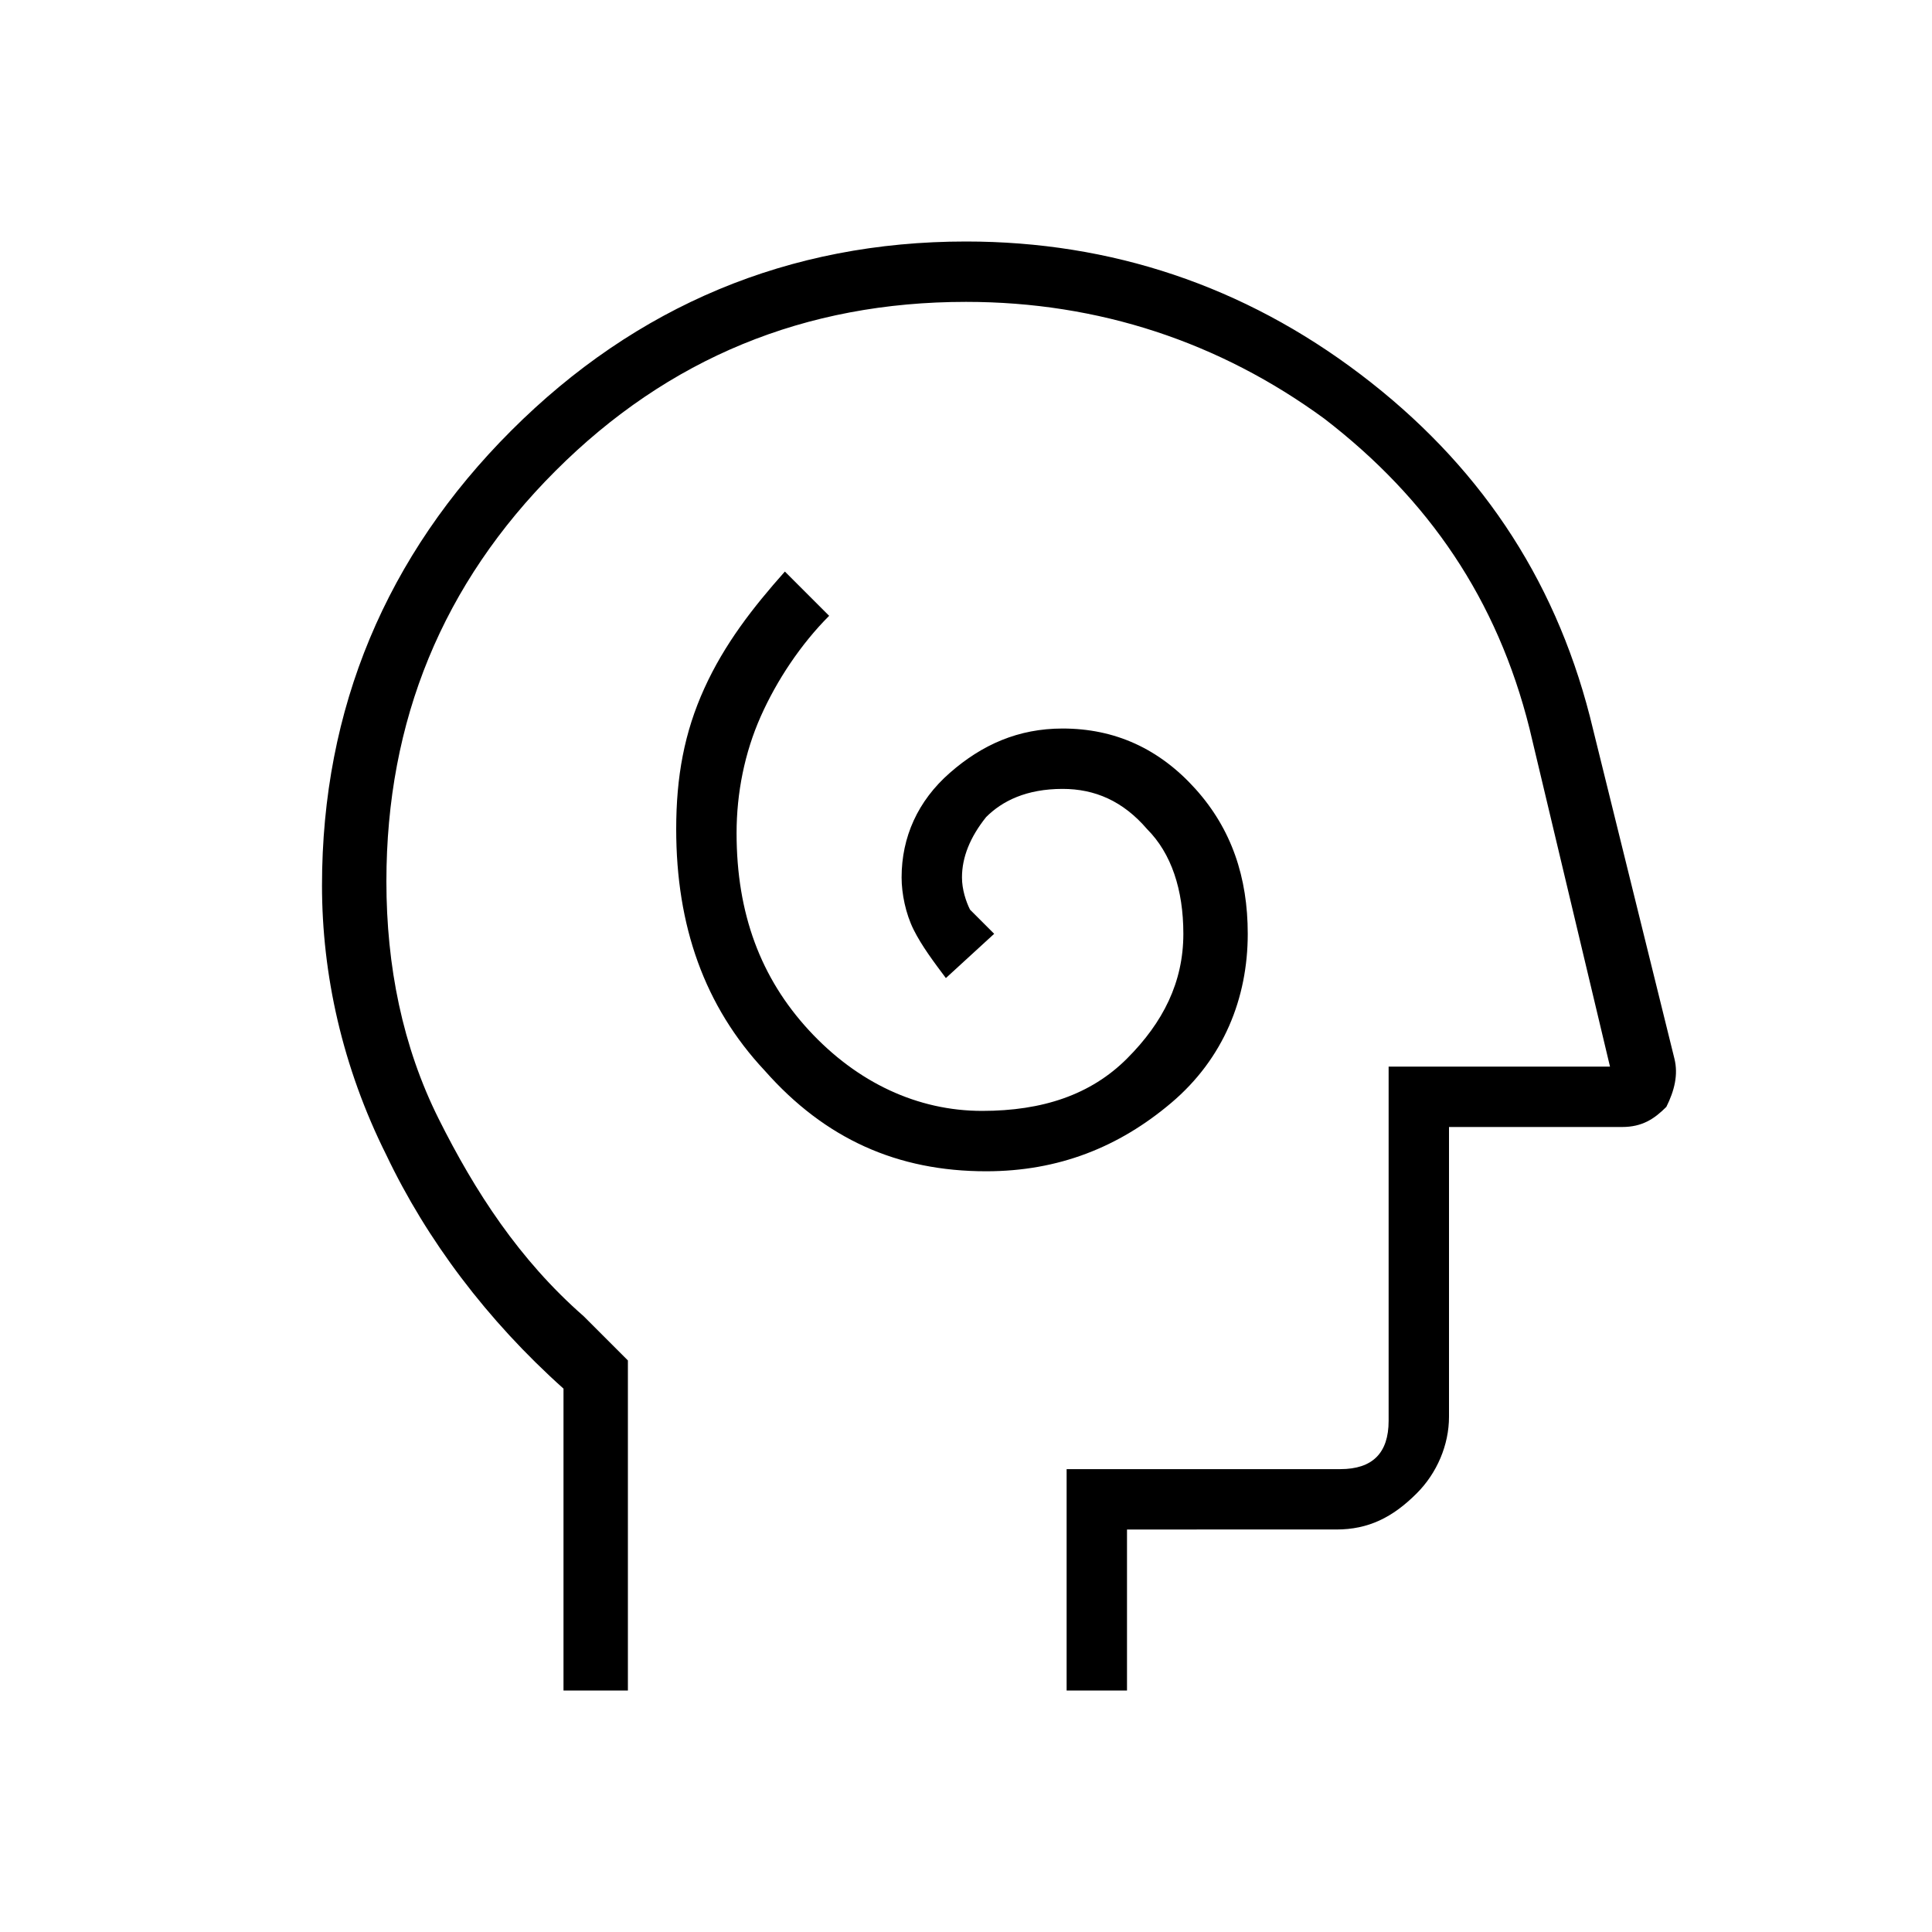 <?xml version="1.0" encoding="utf-8"?>
<!-- Generator: Adobe Illustrator 26.3.1, SVG Export Plug-In . SVG Version: 6.00 Build 0)  -->
<svg version="1.1" id="Слой_1" xmlns="http://www.w3.org/2000/svg" xmlns:xlink="http://www.w3.org/1999/xlink" x="0px" y="0px"
	 viewBox="0 0 48 48" style="enable-background:new 0 0 48 48;" xml:space="preserve">
<path d="M24.5,29.1c1.8,0,3.3-0.6,4.6-1.7c1.3-1.1,1.9-2.6,1.9-4.2c0-1.4-0.4-2.6-1.3-3.6s-2-1.5-3.3-1.5c-1.1,0-2,0.4-2.8,1.1
	s-1.2,1.6-1.2,2.6c0,0.4,0.1,0.9,0.3,1.3c0.2,0.4,0.5,0.8,0.8,1.2l1.2-1.1c-0.2-0.2-0.4-0.4-0.6-0.6c-0.1-0.2-0.2-0.5-0.2-0.8
	c0-0.5,0.2-1,0.6-1.5c0.4-0.4,1-0.7,1.9-0.7c0.8,0,1.5,0.3,2.1,1c0.6,0.6,0.9,1.5,0.9,2.6c0,1.2-0.5,2.2-1.4,3.1s-2.1,1.3-3.6,1.3
	c-1.6,0-3.1-0.7-4.3-2s-1.8-2.9-1.8-4.9c0-1,0.2-2,0.6-2.9s1-1.8,1.7-2.5l-1.1-1.1c-0.8,0.9-1.5,1.8-2,2.9s-0.7,2.2-0.7,3.5
	c0,2.4,0.7,4.4,2.2,6C20.5,28.3,22.3,29.1,24.5,29.1z M14,42v-7.5c-1.9-1.7-3.4-3.7-4.4-5.8C8.5,26.5,8,24.2,8,22
	c0-4.4,1.6-8.2,4.7-11.3S19.6,6,24,6c3.6,0,6.9,1.1,9.8,3.3s4.8,5,5.7,8.5l2.1,8.5c0.1,0.4,0,0.8-0.2,1.2c-0.3,0.3-0.6,0.5-1.1,0.5
	H36v7.2c0,0.7-0.3,1.4-0.8,1.9c-0.6,0.6-1.2,0.9-2,0.9H28v4h-1.5v-5.5h6.8c0.4,0,0.7-0.1,0.9-0.3s0.3-0.5,0.3-0.9v-8.8H40l-2-8.4
	c-0.8-3.2-2.5-5.7-5.1-7.7c-2.6-1.9-5.6-2.9-8.9-2.9c-4,0-7.4,1.4-10.2,4.2s-4.2,6.2-4.2,10.2c0,2.1,0.4,4.1,1.3,5.9
	c0.9,1.8,2,3.5,3.6,4.9l1.1,1.1V42H14z"/>
</svg>
